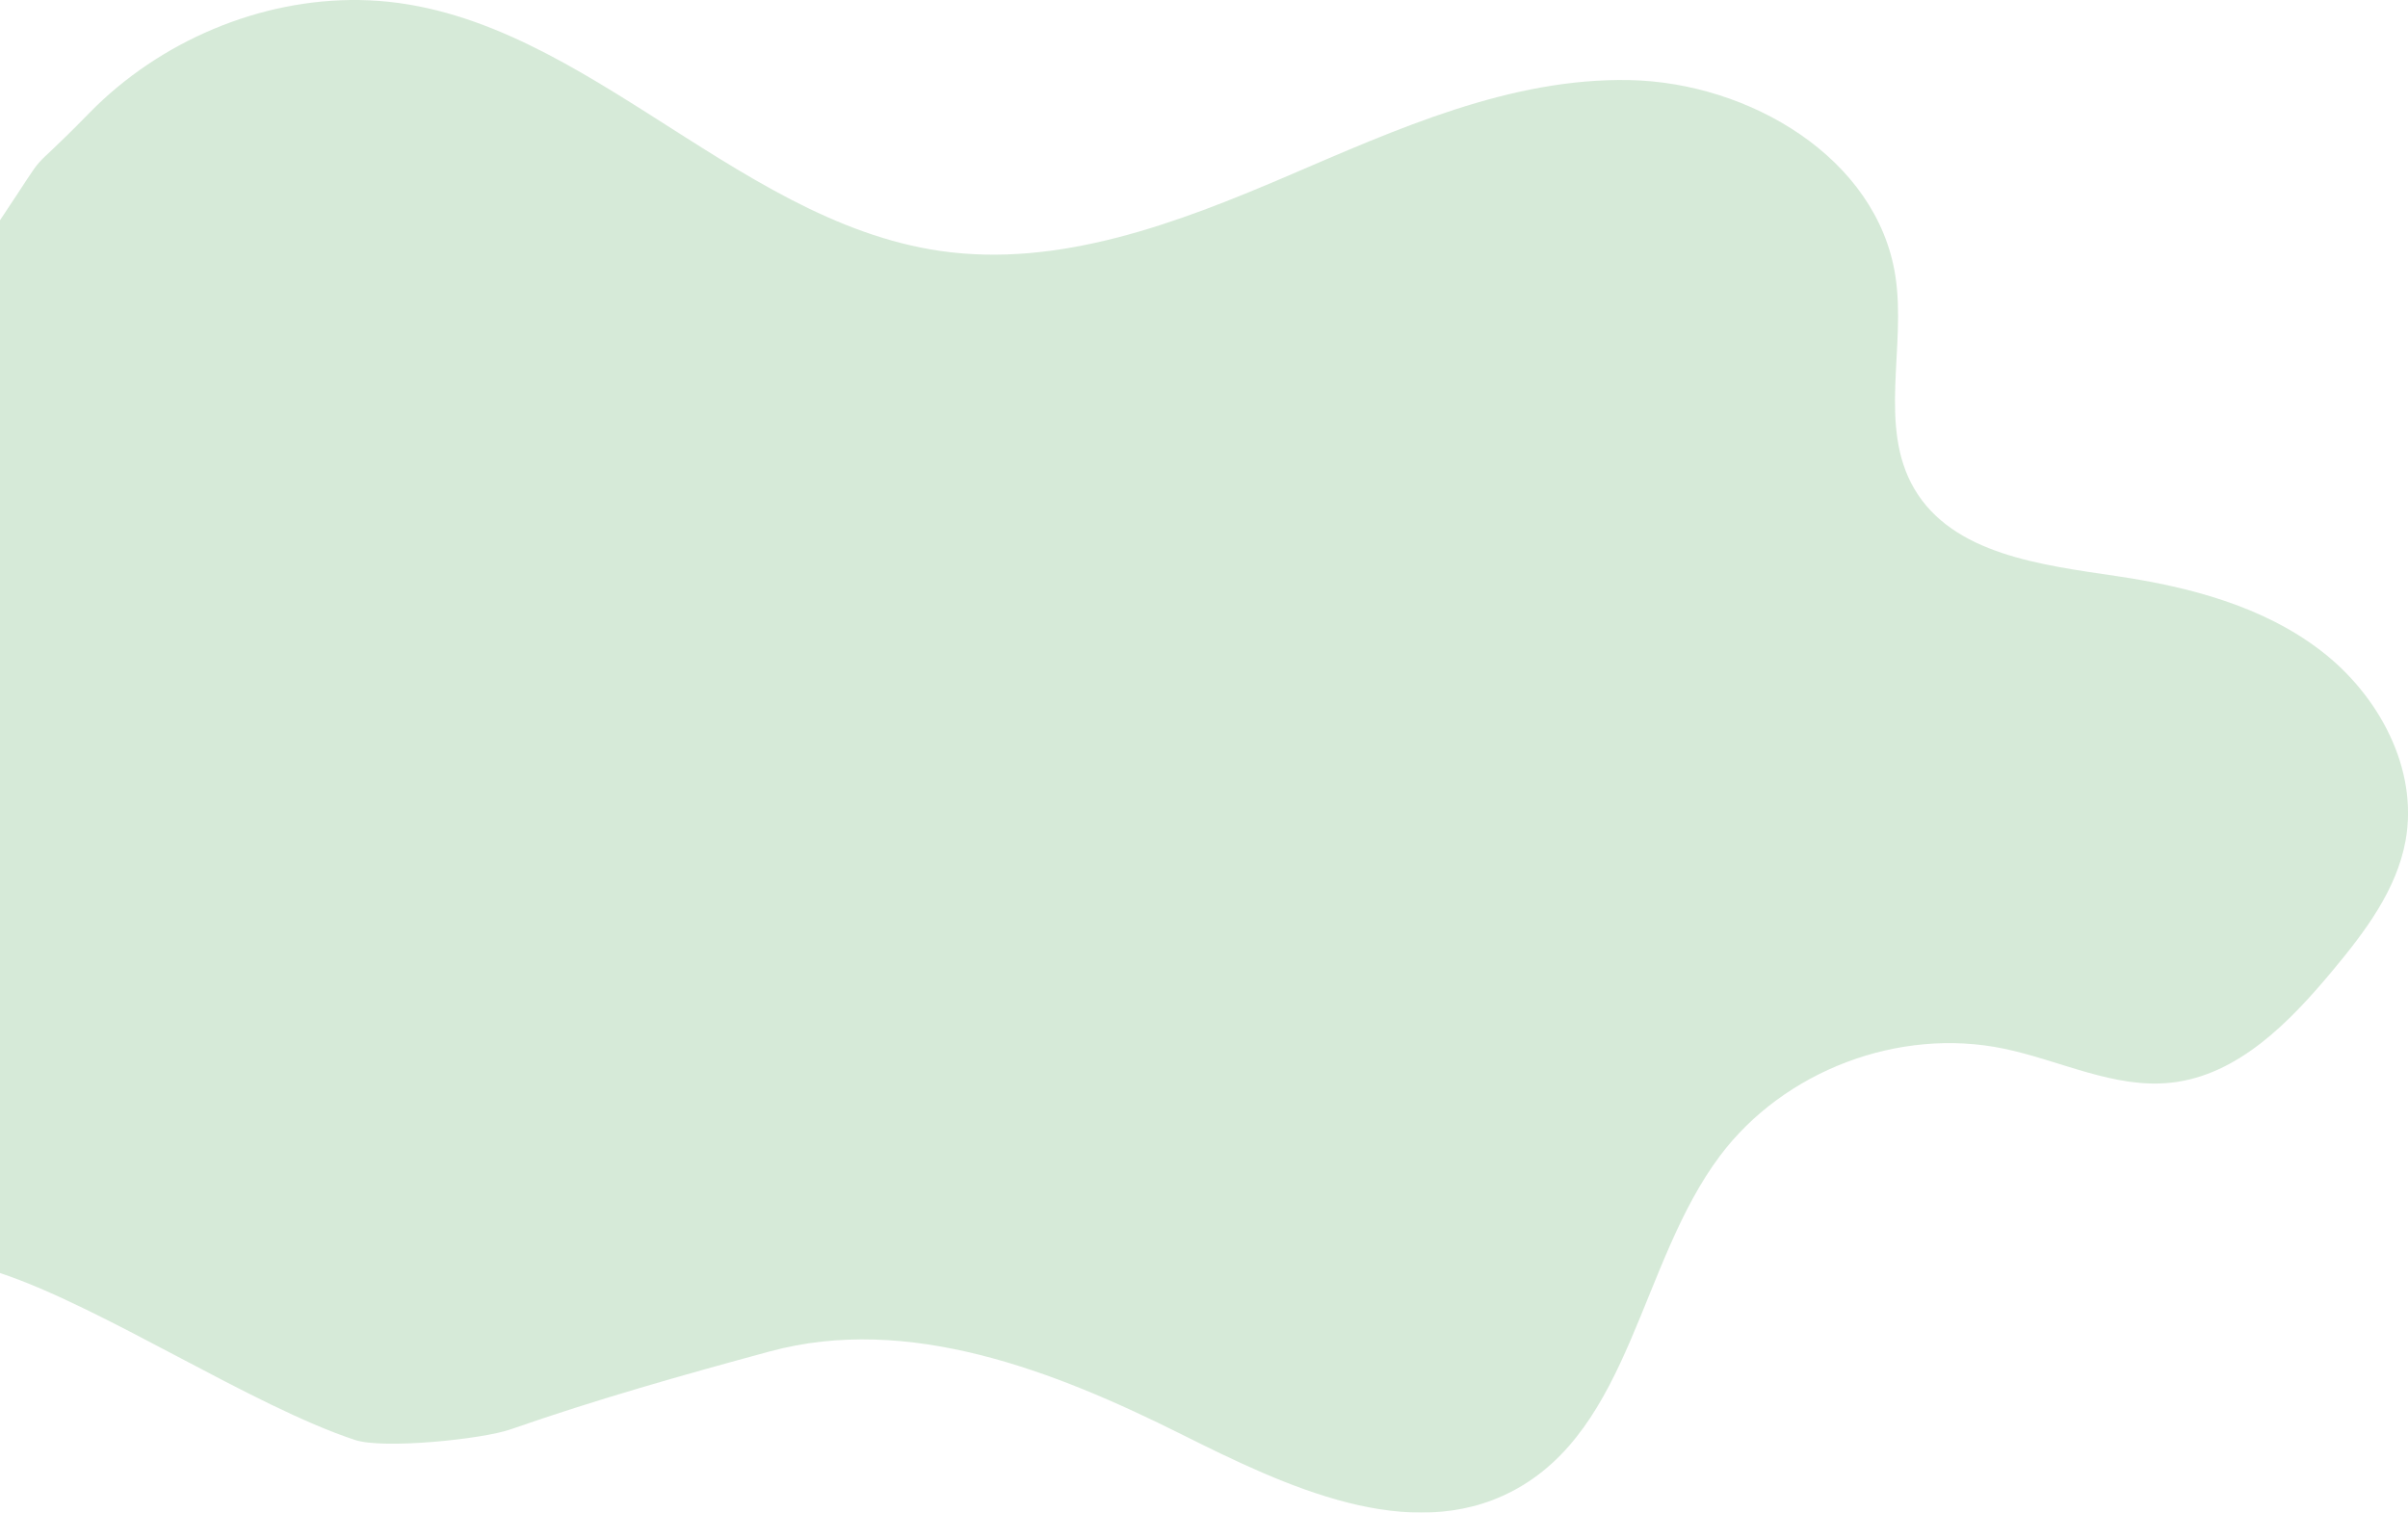 <svg id="Warstwa_1" data-name="Warstwa 1" xmlns="http://www.w3.org/2000/svg" viewBox="0 0 803.6 504.89"><defs><style>.cls-1{opacity:0.5;}.cls-2{fill:#aed5b2;}</style></defs><g class="cls-1"><path class="cls-2" d="M0,356.74c18.51-27.68,6.41-11.86,29.86-35.85,23.28-23.81,56.78-38.14,90.07-37.65,71.24,1,123.47,73.65,194,83.76,39.52,5.66,78.85-9.23,115.54-24.95s74.46-32.9,114.37-32.09,82.61,25.94,88.69,65.39c3.65,23.77-5.85,50.23,6.3,71,12.9,22,42.55,25.44,67.8,29.2,24.09,3.58,48.52,10,67.87,24.83s32.63,39.44,28.29,63.41c-3,16.55-13.66,30.56-24.43,43.48-14.33,17.19-31.51,34.85-53.76,37.31-19.06,2.11-37.24-7.51-56-11.37C633.71,626,595.33,640.56,574,669c-26.81,35.72-29.72,91.17-69.27,111.91-34.4,18-75.54-1.5-110.28-18.88-42.82-21.41-91.35-40.27-137.56-27.74-29.3,7.94-57.82,16-86.47,26-9.52,3.33-42.51,6.68-51.95,3.55C84,752.43,34.43,719.55,0,708.12Z" transform="translate(0 -283.23)"/></g></svg>